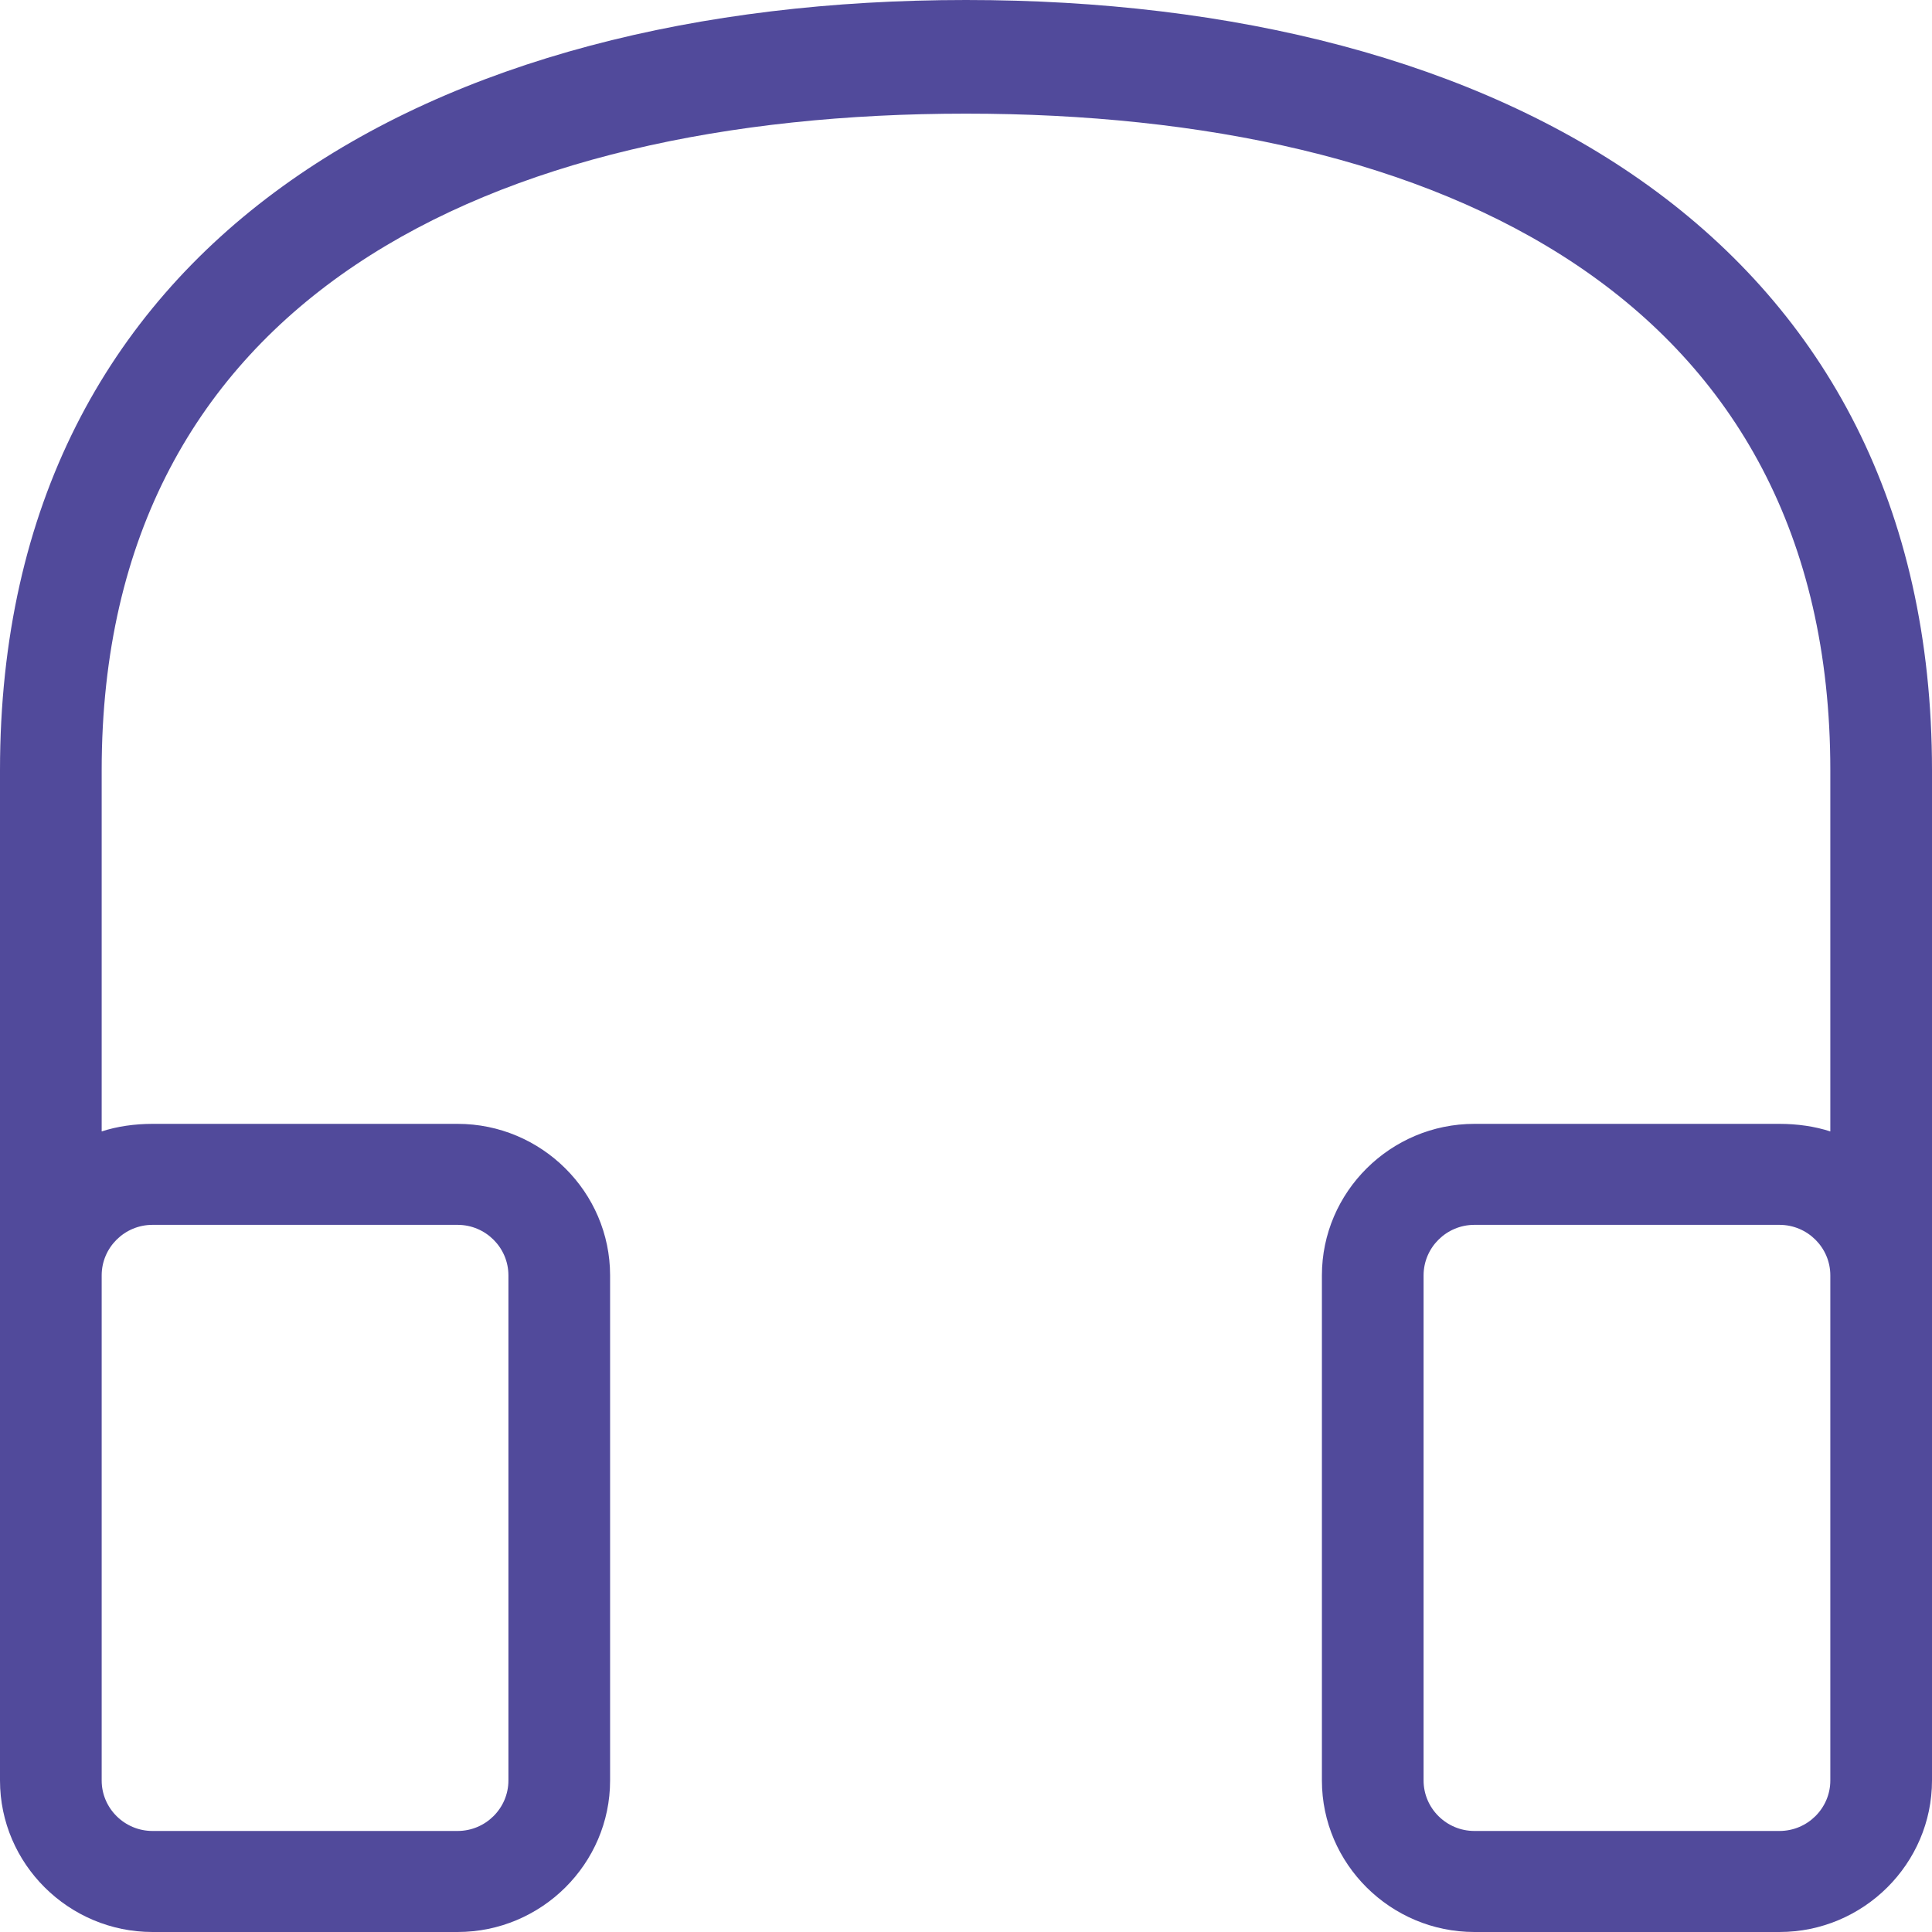 <svg width="51" height="51" viewBox="0 0 51 51" fill="none" xmlns="http://www.w3.org/2000/svg">
<path d="M25.5 0C11.408 0 0 6.333 0 20.333V47C0 49.2 1.811 51 4.026 51H12.079C14.294 51 16.105 49.2 16.105 47V33.667C16.105 31.466 14.294 29.667 12.079 29.667H4.026C3.557 29.667 3.088 29.734 2.684 29.867V20.333C2.684 7.867 12.952 3 25.5 3C38.048 3 48.316 7.867 48.316 20.333V29.867C47.912 29.734 47.443 29.667 46.974 29.667H38.921C36.706 29.667 34.895 31.466 34.895 33.667V47C34.895 49.2 36.706 51 38.921 51H46.974C49.189 51 51 49.2 51 47V20.333C51 6.333 39.592 0 25.5 0ZM4.026 32.333H12.079C12.818 32.333 13.421 32.932 13.421 33.667V47C13.421 47.734 12.818 48.333 12.079 48.333H4.026C3.287 48.333 2.684 47.734 2.684 47V33.667C2.684 32.932 3.287 32.333 4.026 32.333ZM48.316 47C48.316 47.734 47.713 48.333 46.974 48.333H38.921C38.182 48.333 37.579 47.734 37.579 47V33.667C37.579 32.932 38.182 32.333 38.921 32.333H46.974C47.713 32.333 48.316 32.932 48.316 33.667V47Z" fill="#514A9B"/>
</svg>

